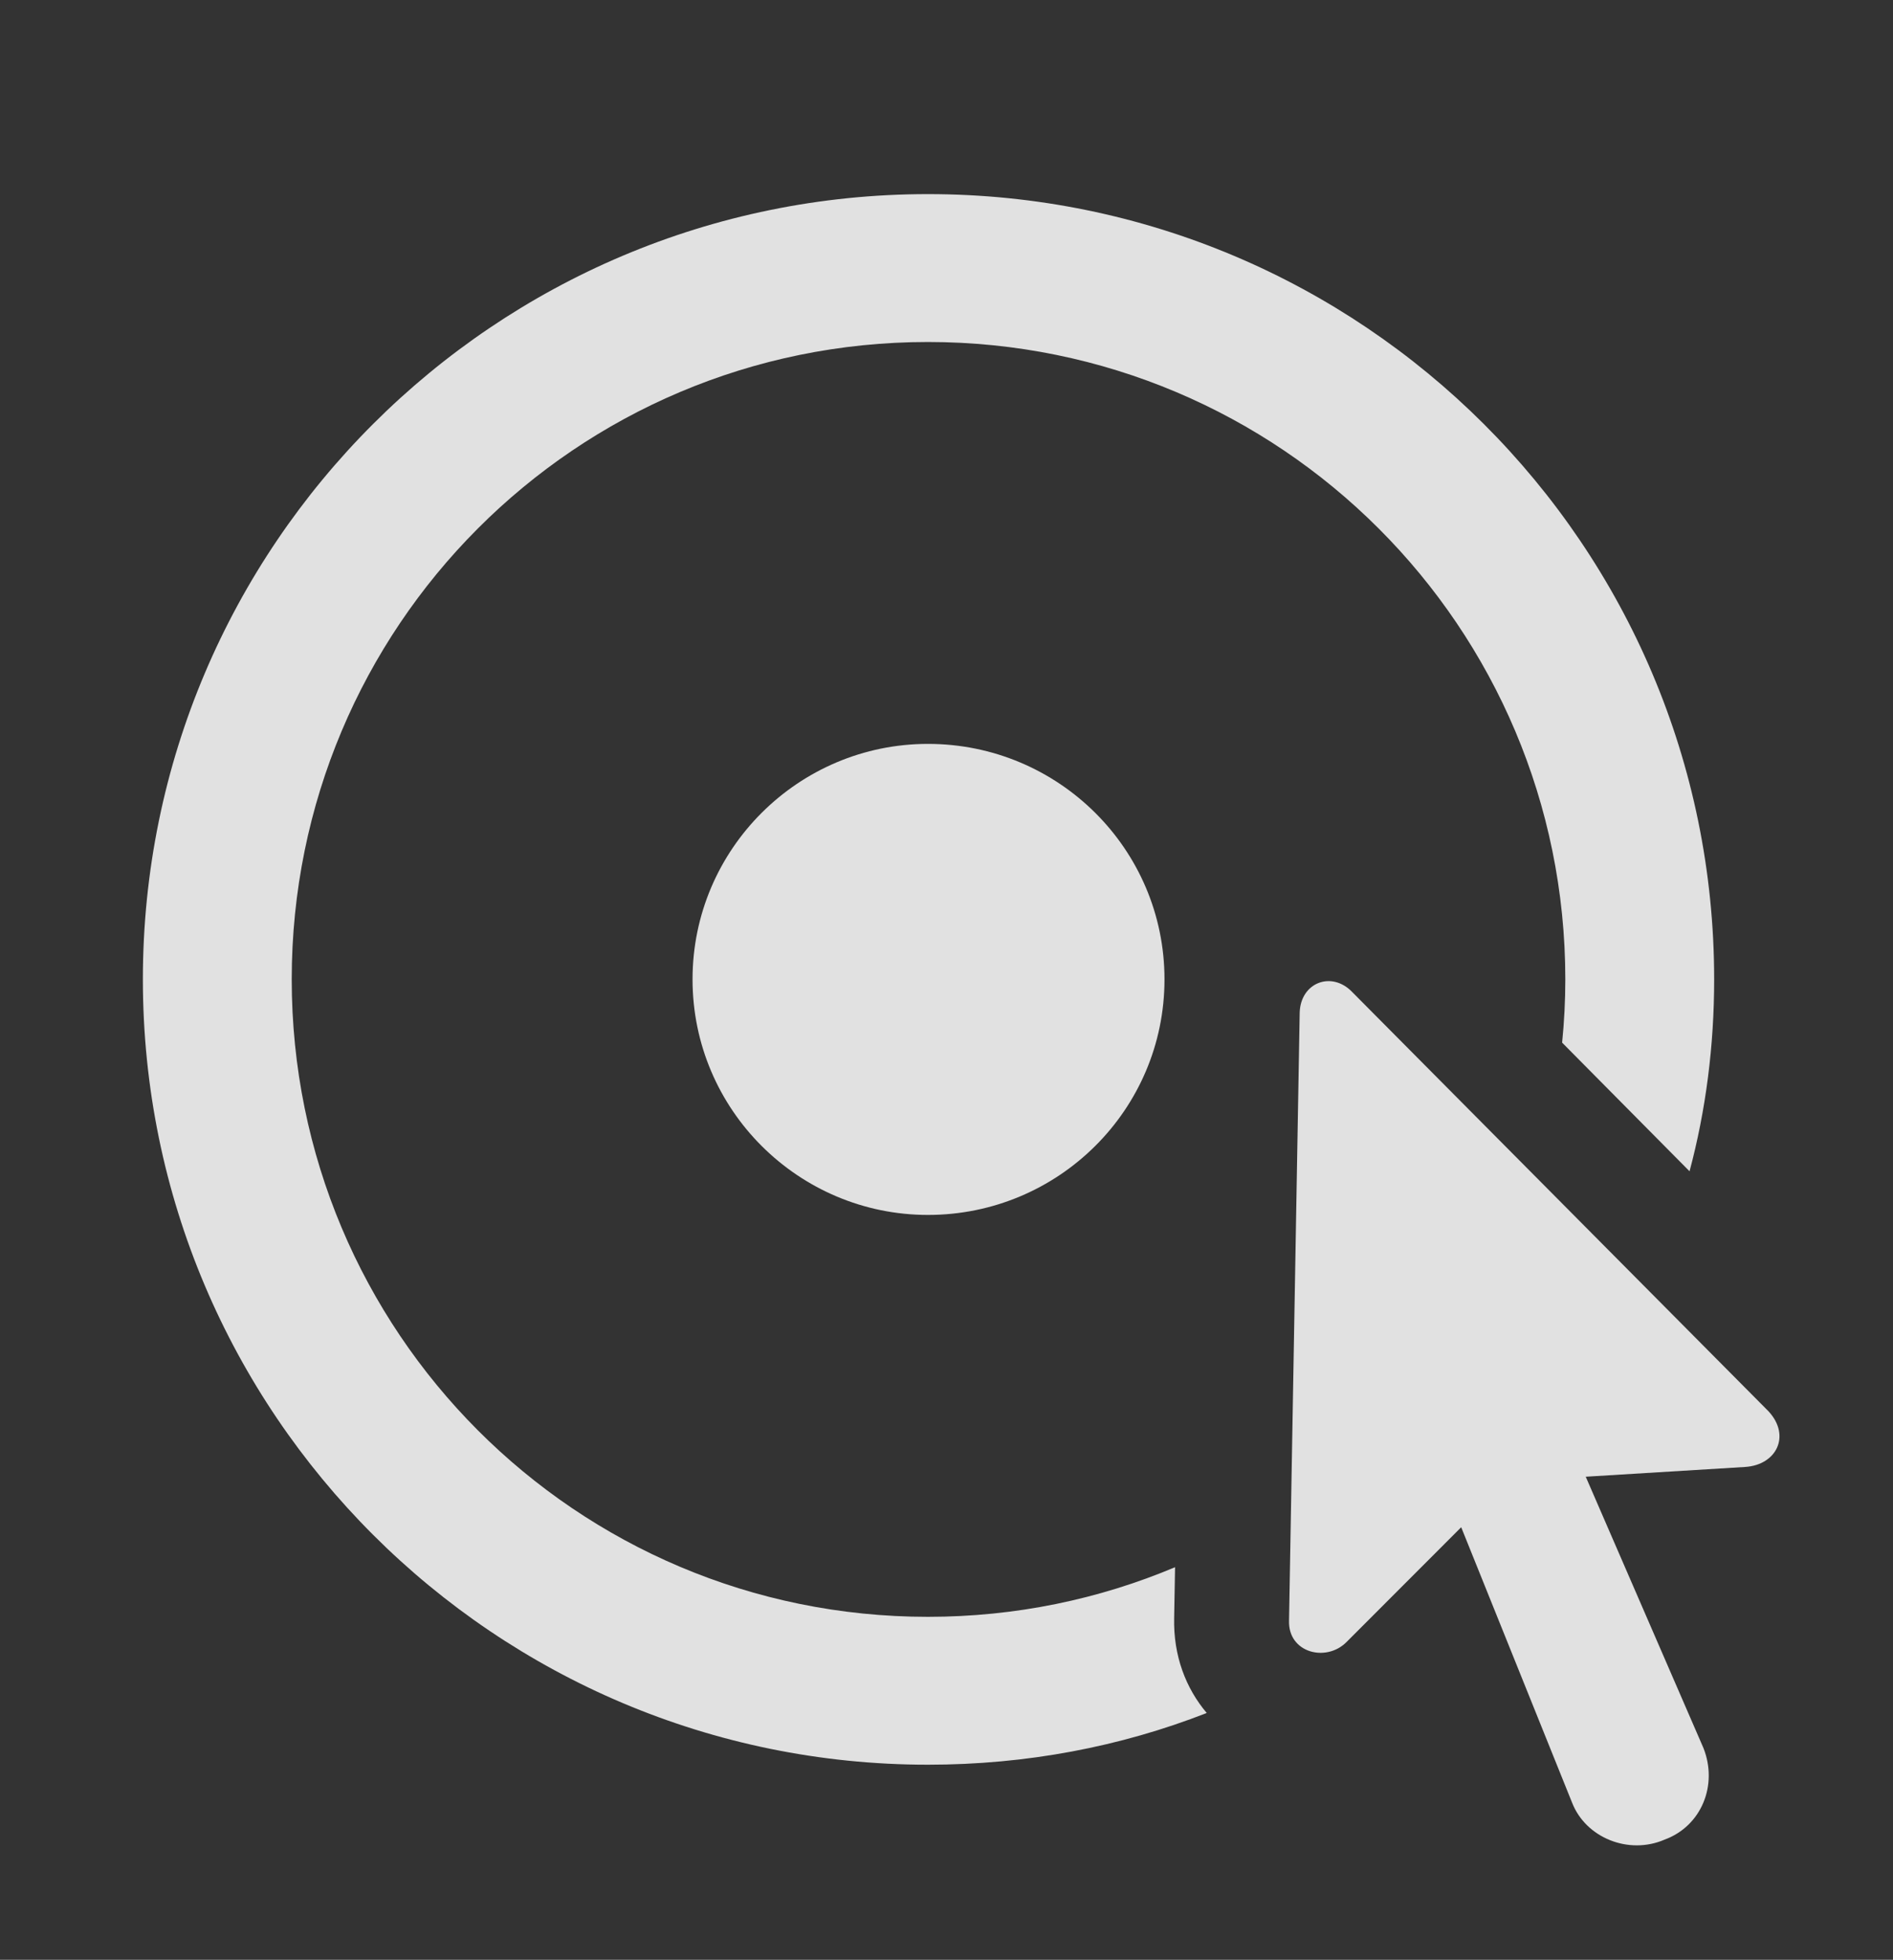 <?xml version="1.0" encoding="UTF-8"?>
<!--Generator: Apple Native CoreSVG 341-->
<!DOCTYPE svg
PUBLIC "-//W3C//DTD SVG 1.1//EN"
       "http://www.w3.org/Graphics/SVG/1.1/DTD/svg11.dtd">
<svg version="1.1" xmlns="http://www.w3.org/2000/svg" xmlns:xlink="http://www.w3.org/1999/xlink" viewBox="0 0 19 19.667">
 <rect x="0" y="0" width="19" height="19.667" fill="#333333" stroke="none"/>
 <g>
  <rect height="19.667" opacity="0" width="19" x="0" y="0"/>
  <path d="M17.205 9.828C17.205 10.494 17.122 11.14 16.958 11.754L15.679 10.463C15.7 10.254 15.711 10.043 15.711 9.828C15.711 6.293 12.85 3.432 9.314 3.432C5.779 3.432 2.928 6.293 2.928 9.828C2.928 13.364 5.779 16.225 9.314 16.225C10.194 16.225 11.032 16.048 11.794 15.727L11.785 16.235C11.776 16.617 11.903 16.943 12.112 17.19C11.245 17.529 10.301 17.709 9.314 17.709C4.969 17.709 1.434 14.184 1.434 9.828C1.434 5.473 4.969 1.948 9.314 1.948C13.67 1.948 17.205 5.473 17.205 9.828Z" fill="white" fill-opacity="0.85"/>
  <path d="M11.688 9.828C11.688 11.137 10.623 12.192 9.314 12.192C8.016 12.192 6.951 11.137 6.951 9.828C6.951 8.52 8.016 7.465 9.314 7.465C10.623 7.465 11.688 8.52 11.688 9.828Z" fill="white" fill-opacity="0.85"/>
  <path d="M16.707 18.461C17.078 18.325 17.244 17.914 17.098 17.543L15.916 14.819L17.517 14.721C17.83 14.701 17.977 14.409 17.752 14.164L13.572 9.955C13.367 9.741 13.055 9.858 13.045 10.16L12.938 16.264C12.928 16.586 13.309 16.684 13.514 16.479L14.666 15.326L15.779 18.09C15.916 18.442 16.346 18.617 16.707 18.461Z" fill="white" fill-opacity="0.85"/>
 </g>
</svg>
